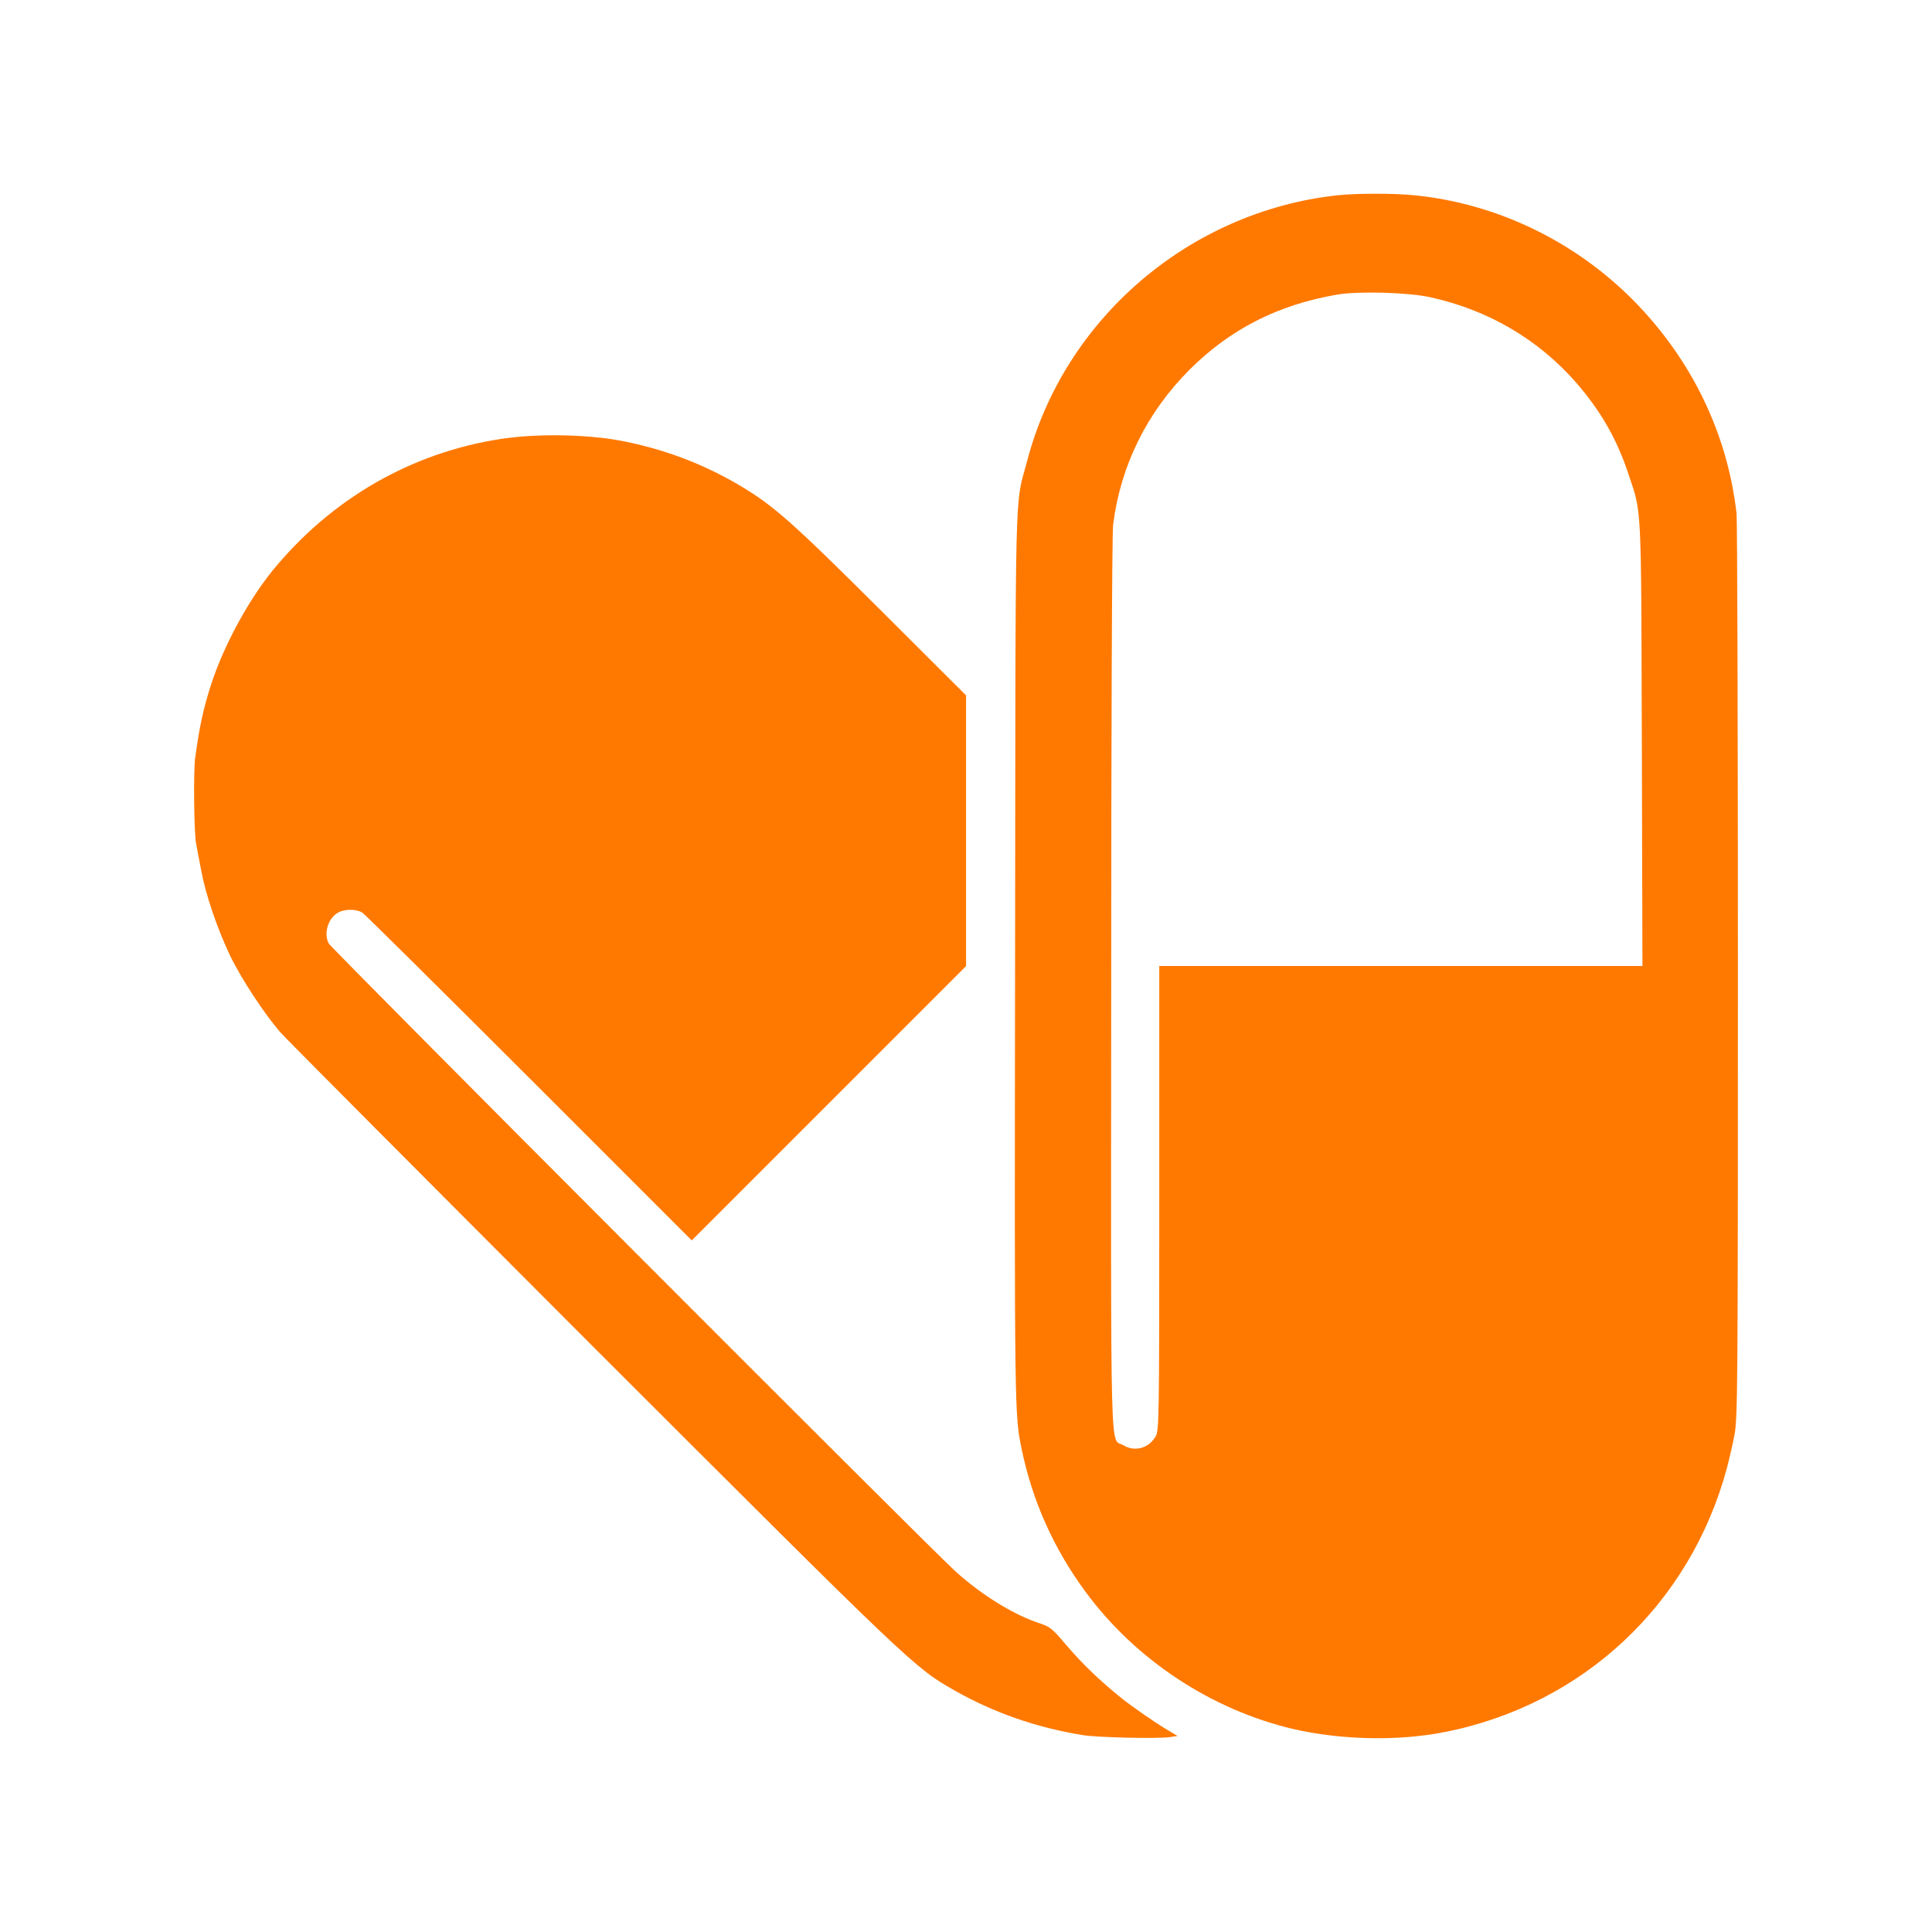 <!-- Generated by IcoMoon.io -->
<svg version="1.1" xmlns="http://www.w3.org/2000/svg" width="32" height="32" viewBox="0 0 32 32">
<title>Pills</title>
<path fill="#ff7900" d="M22.144 3.235c-2.451 0.272-4.518 2.048-5.133 4.406-0.208 0.787-0.189 0.102-0.198 8.198-0.010 7.606-0.010 7.6 0.112 8.176 0.176 0.848 0.531 1.642 1.056 2.352 0.829 1.126 2.083 1.952 3.443 2.272 0.794 0.182 1.738 0.202 2.512 0.048 2.285-0.454 4.058-2.115 4.666-4.368 0.035-0.131 0.093-0.378 0.125-0.544 0.054-0.288 0.058-0.675 0.058-7.68 0-4.058-0.010-7.472-0.022-7.587-0.15-1.331-0.749-2.563-1.715-3.539-0.973-0.979-2.259-1.597-3.613-1.734-0.342-0.035-0.963-0.035-1.29 0zM23.696 4.925c0.95 0.208 1.779 0.694 2.403 1.405 0.403 0.461 0.672 0.925 0.858 1.478 0.24 0.723 0.224 0.4 0.237 4.502l0.010 3.69h-8.003v3.846c0 3.763-0.003 3.853-0.064 3.952-0.118 0.195-0.346 0.253-0.534 0.138-0.221-0.131-0.202 0.525-0.198-7.638 0-4.138 0.013-7.485 0.032-7.61 0.122-0.973 0.56-1.859 1.264-2.563 0.675-0.675 1.469-1.078 2.445-1.245 0.352-0.061 1.187-0.038 1.552 0.045z"></path>
<path fill="#ff7900" d="M8.432 7.251c-1.494 0.195-2.838 0.928-3.84 2.106-0.432 0.502-0.864 1.283-1.085 1.949-0.138 0.422-0.202 0.714-0.275 1.254-0.029 0.227-0.019 1.232 0.016 1.408 0.010 0.051 0.045 0.253 0.083 0.442 0.077 0.416 0.269 0.976 0.483 1.424 0.182 0.378 0.57 0.966 0.826 1.261 0.096 0.109 2.432 2.454 5.187 5.213 5.322 5.318 5.315 5.312 5.997 5.699 0.643 0.362 1.328 0.602 2.096 0.73 0.237 0.042 1.261 0.064 1.456 0.035l0.128-0.019-0.208-0.125c-0.195-0.118-0.554-0.368-0.71-0.493-0.374-0.301-0.65-0.566-0.941-0.906-0.202-0.24-0.256-0.285-0.4-0.333-0.442-0.141-0.976-0.47-1.414-0.864-0.413-0.371-10.342-10.32-10.387-10.406-0.083-0.163-0.016-0.4 0.141-0.502 0.109-0.070 0.314-0.074 0.419-0.006 0.045 0.032 1.29 1.264 2.768 2.742l2.685 2.685 4.544-4.544v-4.483l-1.424-1.421c-1.466-1.459-1.766-1.725-2.333-2.061-0.579-0.342-1.213-0.586-1.894-0.723-0.534-0.112-1.338-0.134-1.917-0.061z"></path>
</svg>
